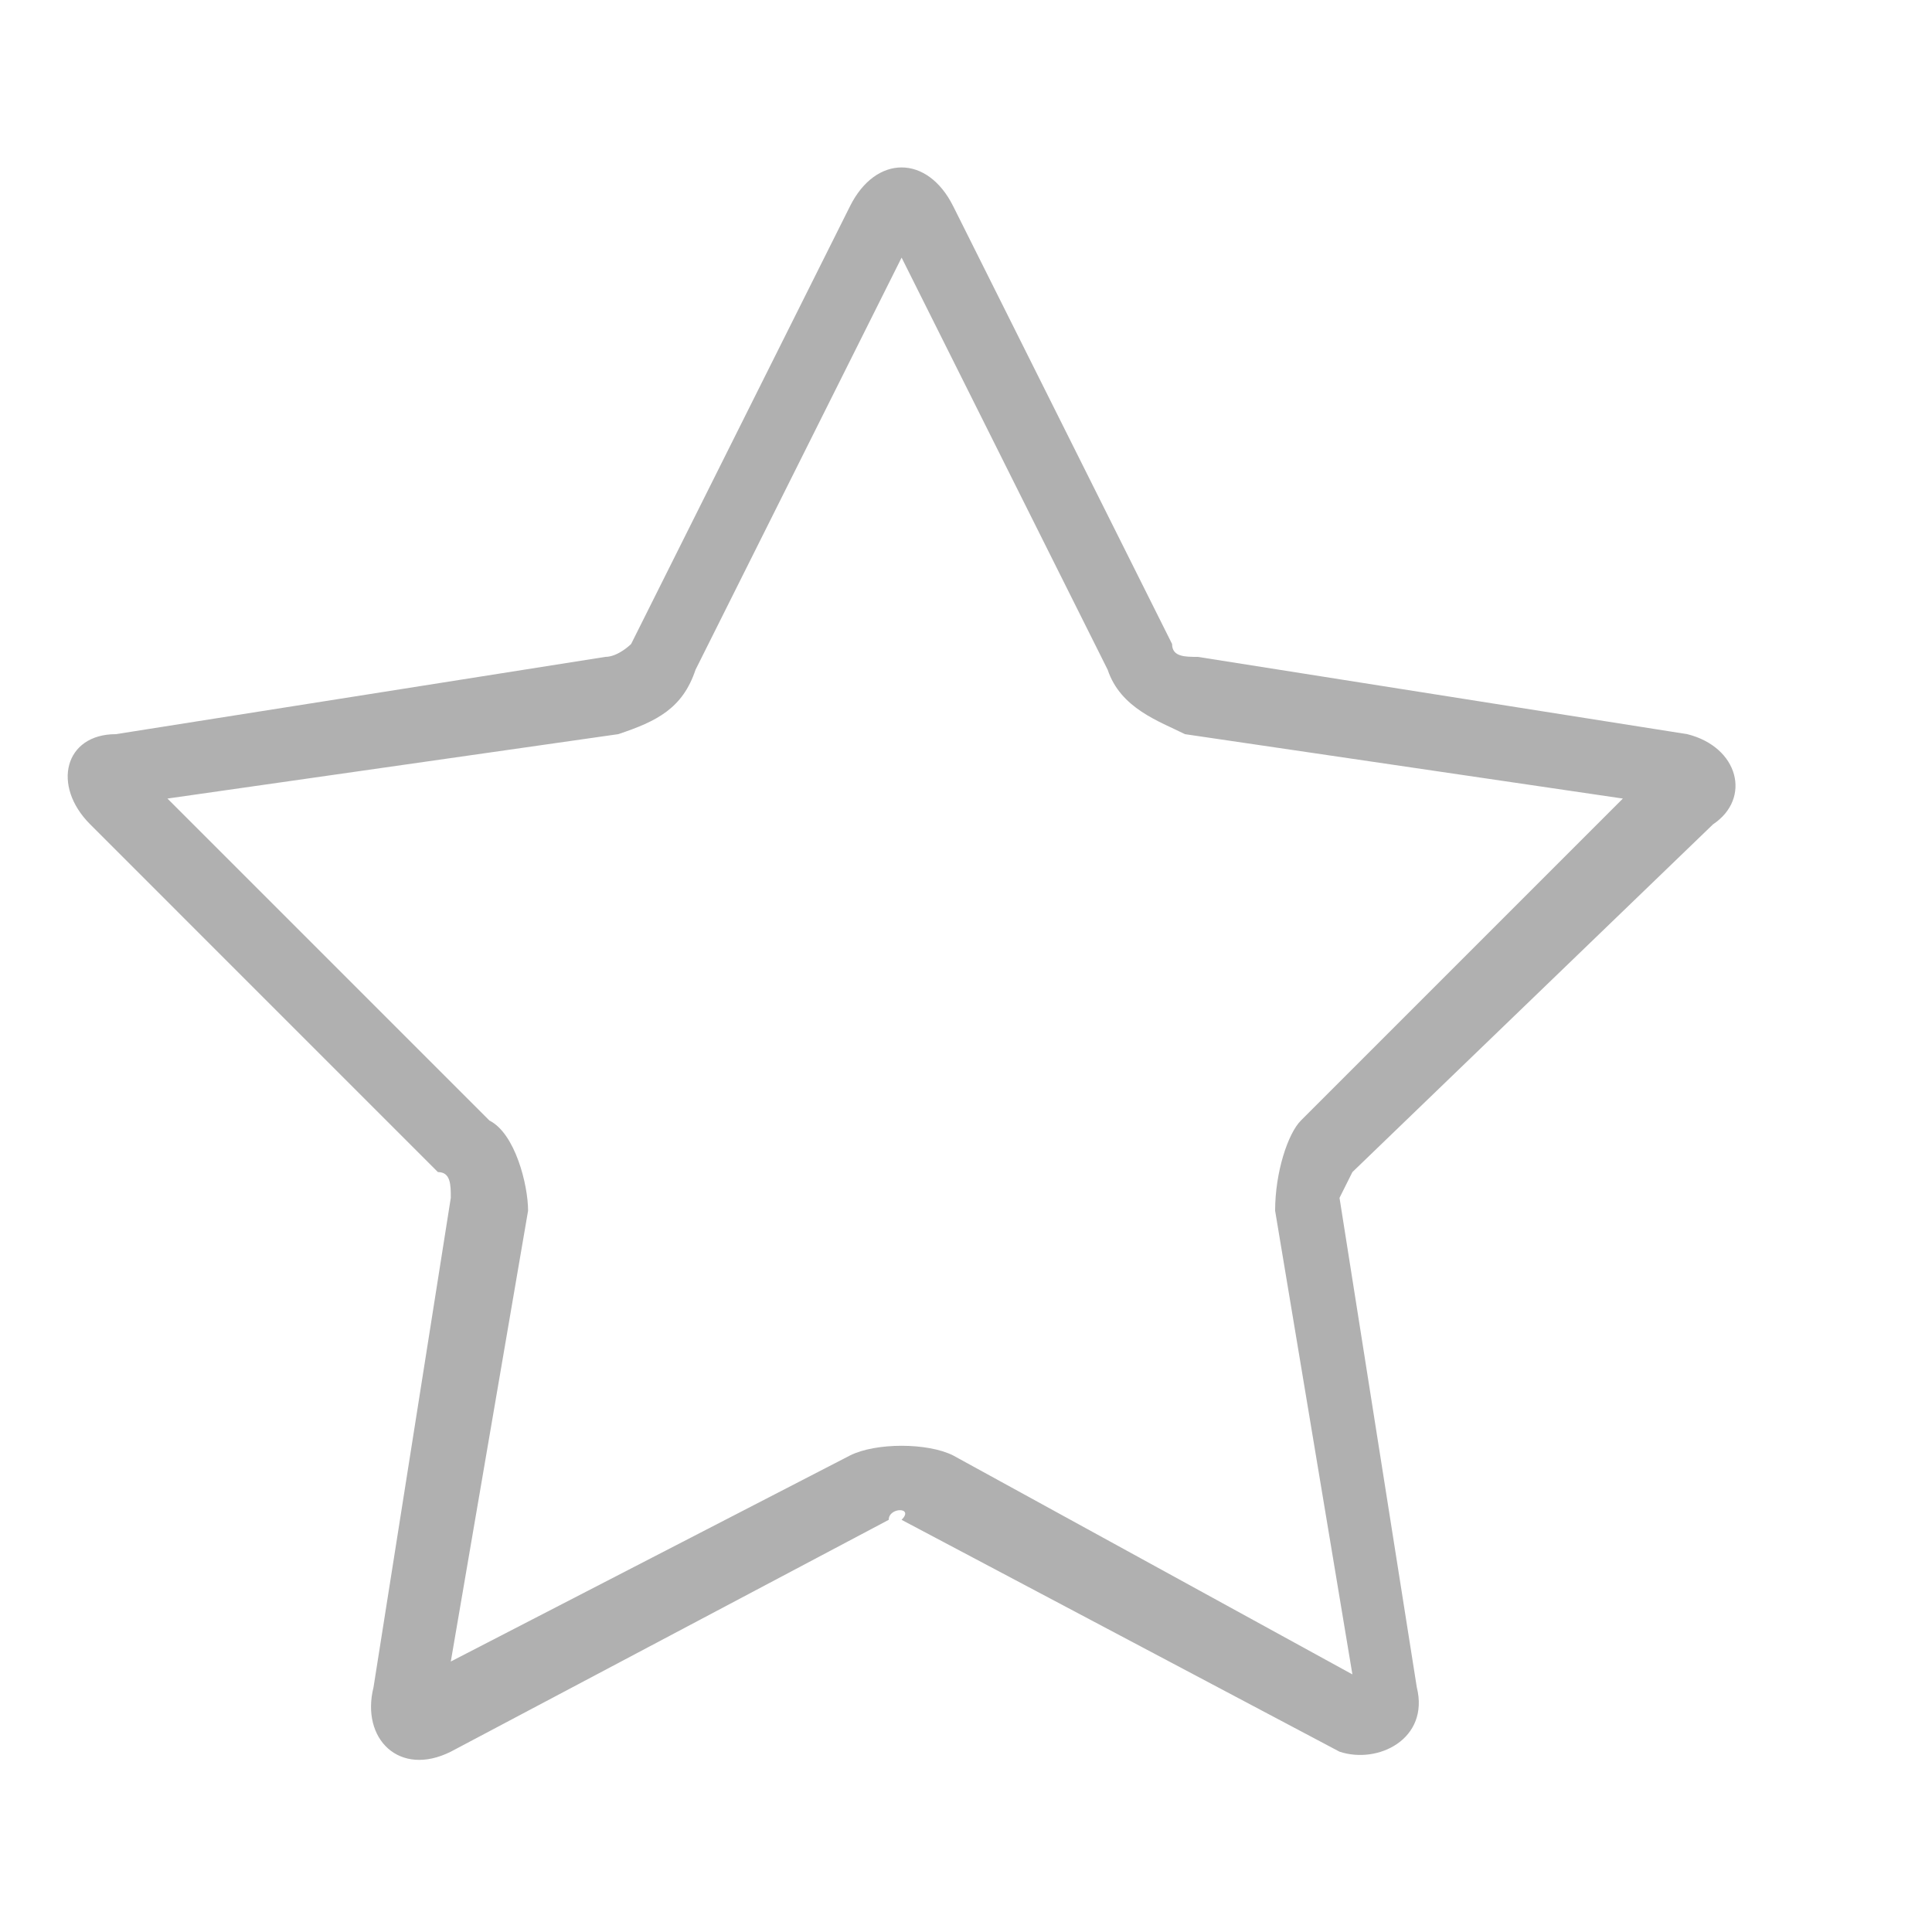 <?xml version="1.0" encoding="utf-8"?>
<!-- Generator: Adobe Illustrator 21.0.0, SVG Export Plug-In . SVG Version: 6.00 Build 0)  -->
<svg version="1.1" id="Capa_1" xmlns="http://www.w3.org/2000/svg" xmlns:xlink="http://www.w3.org/1999/xlink" x="0px" y="0px"
	 viewBox="0 0 15 15" style="enable-background:new 0 0 15 15;" xml:space="preserve">
<style type="text/css">
	.st0{fill:#B0B0B0;}
</style>
<g>
	<g>
		<g>
			<g>
				<path class="st0" d="M6.9,11.8l-3.4,1.8c-0.4,0.2-0.7-0.1-0.6-0.5l0.6-3.8c0-0.1,0-0.2-0.1-0.2L0.7,6.4C0.4,6.1,0.5,5.7,0.9,5.7
					l3.8-0.6C4.8,5.1,4.9,5,4.9,5l1.7-3.4c0.2-0.4,0.6-0.4,0.8,0L9.1,5c0,0.1,0.1,0.1,0.2,0.1l3.8,0.6c0.4,0.1,0.5,0.5,0.2,0.7
					l-2.8,2.7c0,0-0.1,0.2-0.1,0.2l0.6,3.8c0.1,0.4-0.3,0.6-0.6,0.5l-3.4-1.8C7.1,11.7,6.9,11.7,6.9,11.8z M6.6,11.3
					c0.2-0.1,0.6-0.1,0.8,0l3.1,1.7L9.9,9.4c0-0.3,0.1-0.6,0.2-0.7l2.5-2.5L9.2,5.7C9,5.6,8.7,5.5,8.6,5.2L7,2L5.4,5.2
					C5.3,5.5,5.1,5.6,4.8,5.7L1.3,6.2l2.5,2.5C4,8.8,4.1,9.2,4.1,9.4l-0.6,3.5L6.6,11.3z"/>
			</g>
		</g>
	</g>
</g>
</svg>
